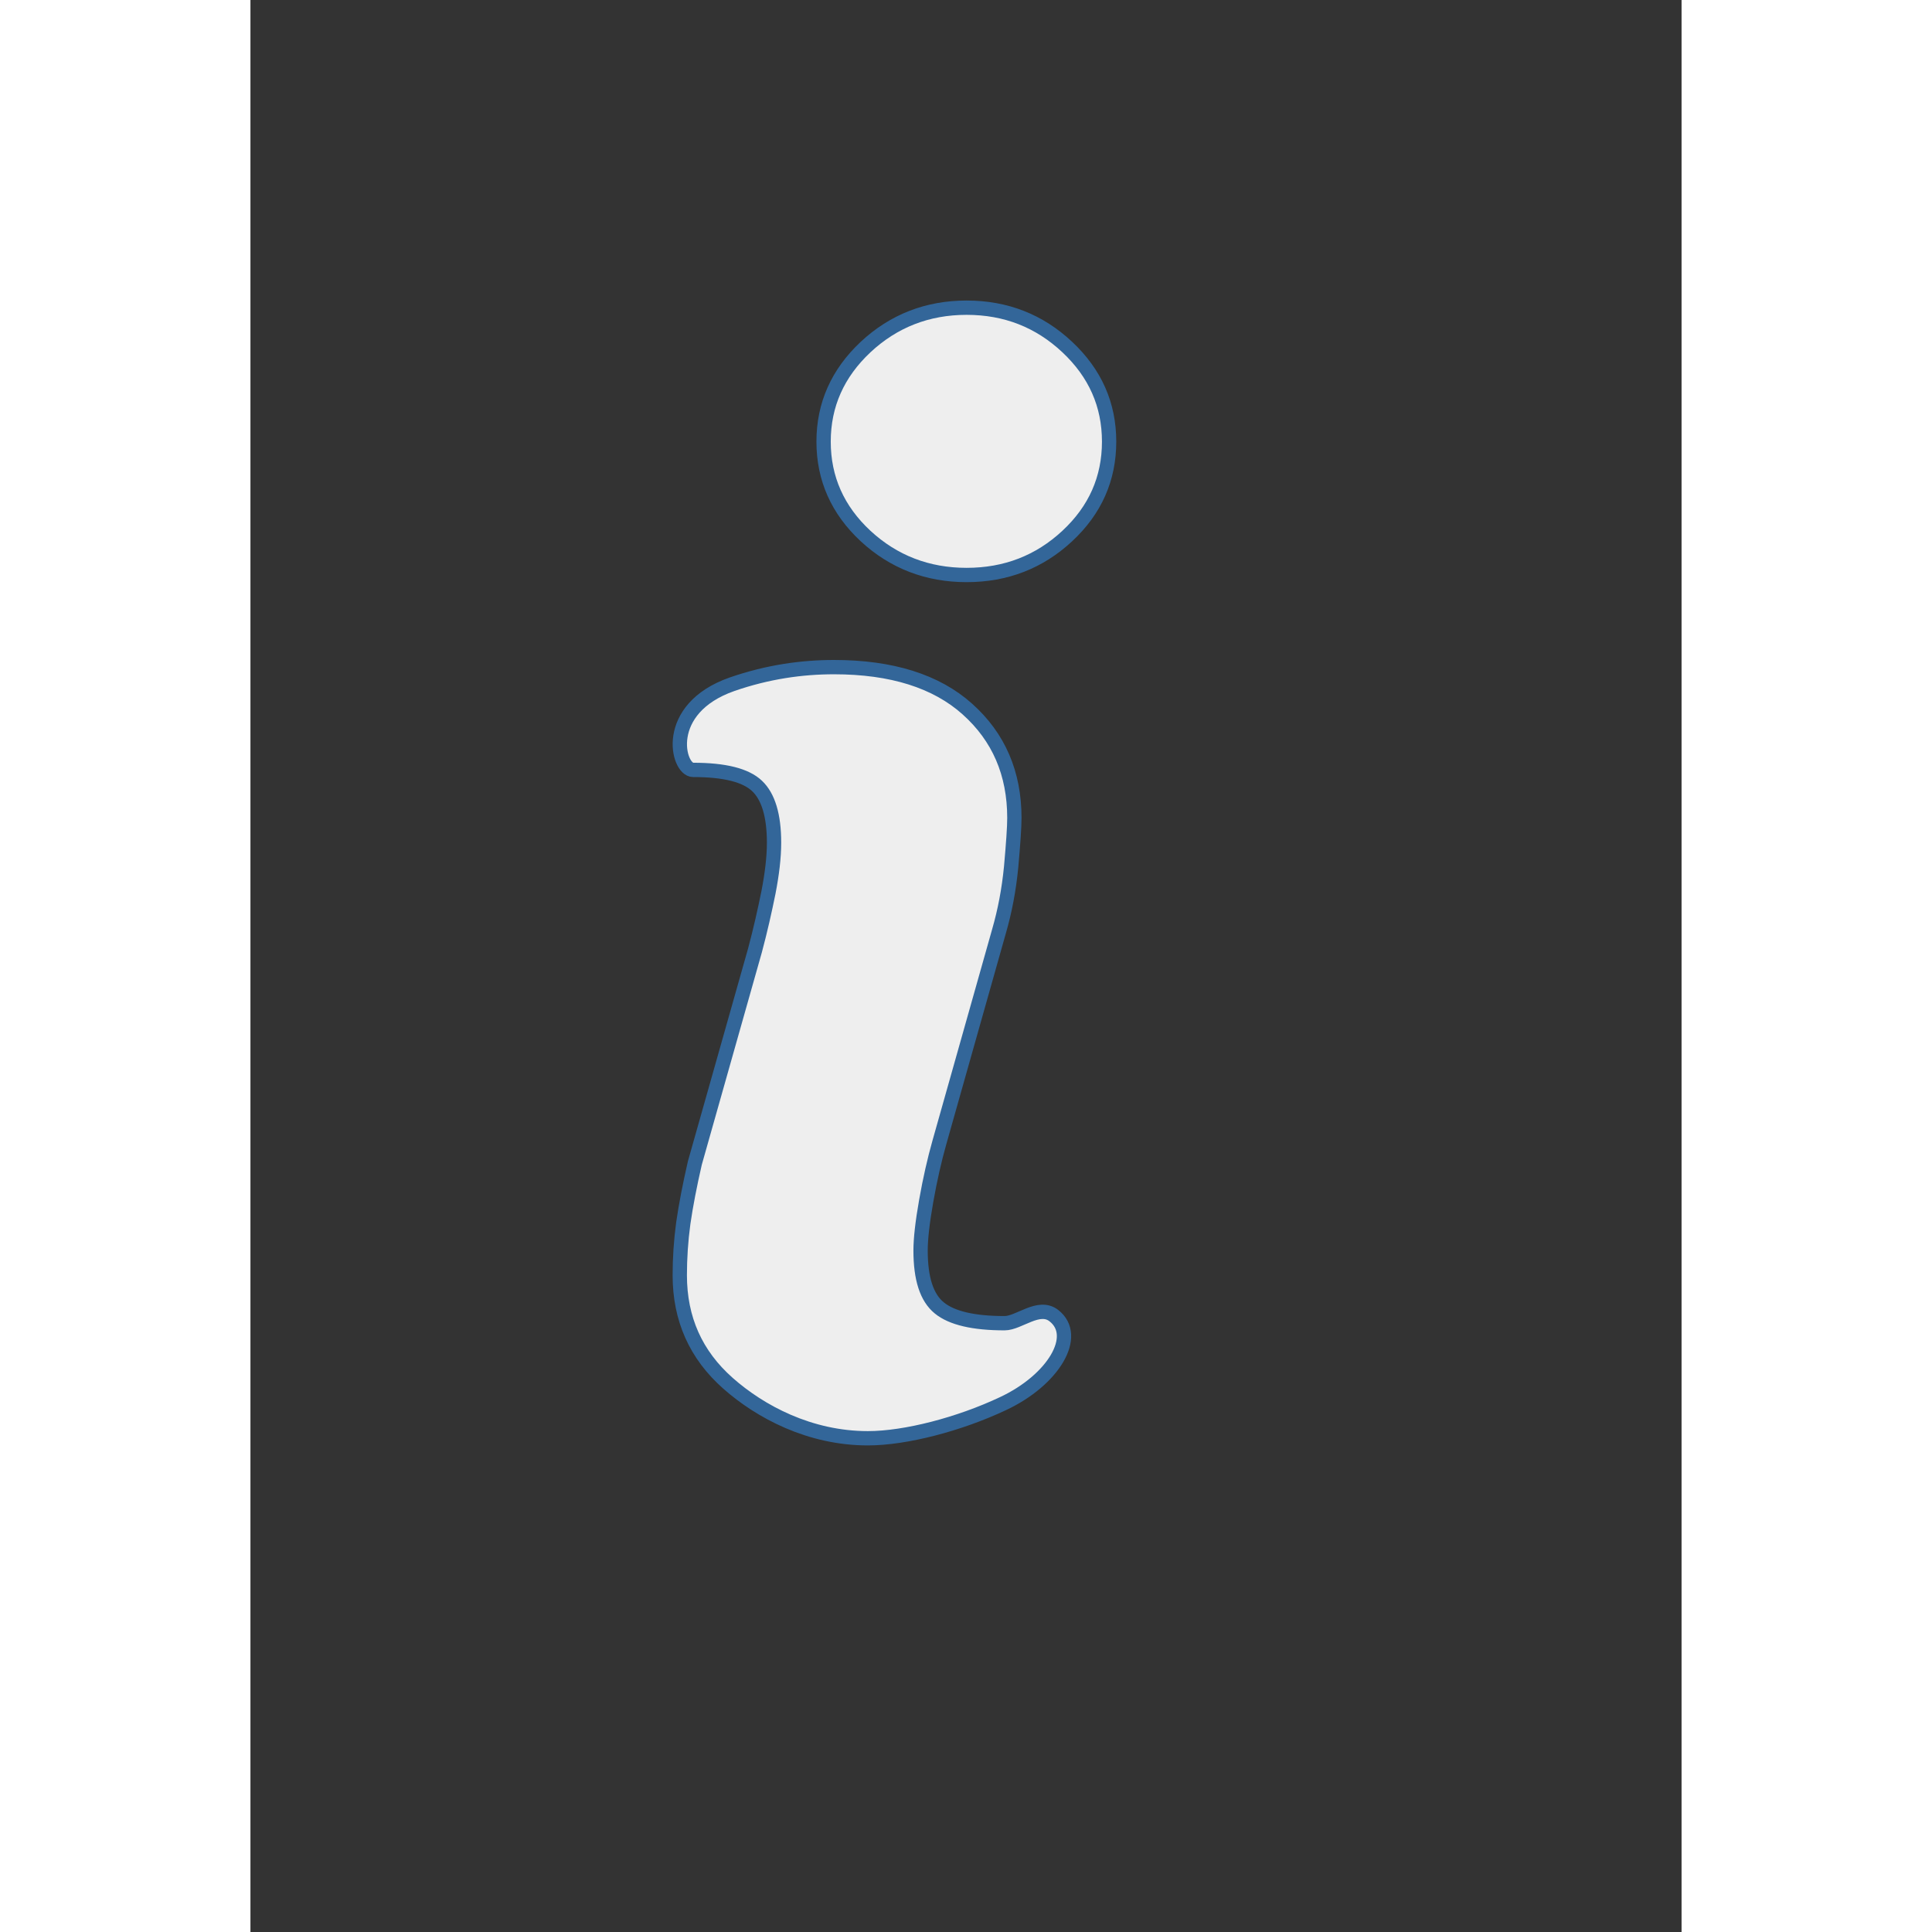<svg xmlns="http://www.w3.org/2000/svg" xmlns:xlink="http://www.w3.org/1999/xlink" id="INFO" viewBox="5.0 -10.0 100.0 135.0" style="background-color:#ffffff00" version="1.1" xml:space="preserve" x="0px" y="0px" width="100px" height="100px">
<rect x="5.0" y="-10.0" width="100.0" height="135.0" style="fill:#333333;stroke:none;opacity:1;fill-opacity:1"/>
<defs>
  <style>
    * {
      stroke: #369;
      fill: #eee;
    }
  </style>
</defs>
	<g id="ICON">
		<path d="M 62.076 27.455 C 64.026 25.642 65 23.441 65 20.859 C 65 18.282 64.026 16.081 62.076 14.251 C 60.127 12.421 57.786 11.5 55.041 11.5 C 52.308 11.5 49.944 12.421 47.983 14.251 C 46.034 16.081 45.049 18.282 45.049 20.859 C 45.049 23.441 46.034 25.642 47.983 27.455 C 49.944 29.268 52.308 30.178 55.041 30.178 C 57.786 30.178 60.127 29.268 62.076 27.455 ZM 57.584 88.08 C 61.102 86.435 62.962 83.342 61.135 81.927 C 60.082 81.113 58.704 82.46 57.696 82.46 C 55.534 82.46 54.01 82.106 53.137 81.394 C 52.252 80.675 51.826 79.345 51.826 77.38 C 51.826 76.594 51.949 75.443 52.218 73.921 C 52.487 72.395 52.801 71.03 53.137 69.84 L 57.315 55.042 C 57.707 53.683 57.999 52.189 58.155 50.567 C 58.301 48.928 58.38 47.794 58.38 47.153 C 58.38 44.038 57.282 41.5 55.097 39.547 C 52.924 37.599 49.809 36.616 45.776 36.616 C 43.536 36.616 41.15 36.947 38.652 37.812 C 33.756 39.529 34.843 43.797 35.93 43.797 C 38.136 43.797 39.615 44.172 40.4 44.919 C 41.184 45.66 41.587 46.98 41.587 48.883 C 41.587 49.927 41.441 51.101 41.195 52.369 C 40.937 53.638 40.635 54.991 40.254 56.411 L 36.053 71.266 C 35.695 72.827 35.425 74.225 35.246 75.465 C 35.078 76.706 35 77.919 35 79.109 C 35 82.158 36.12 84.672 38.372 86.66 C 40.624 88.653 44.085 90.5 48.141 90.5 C 50.773 90.5 54.537 89.518 57.584 88.08 Z" fill="#000000"/>
	</g>
</svg>
